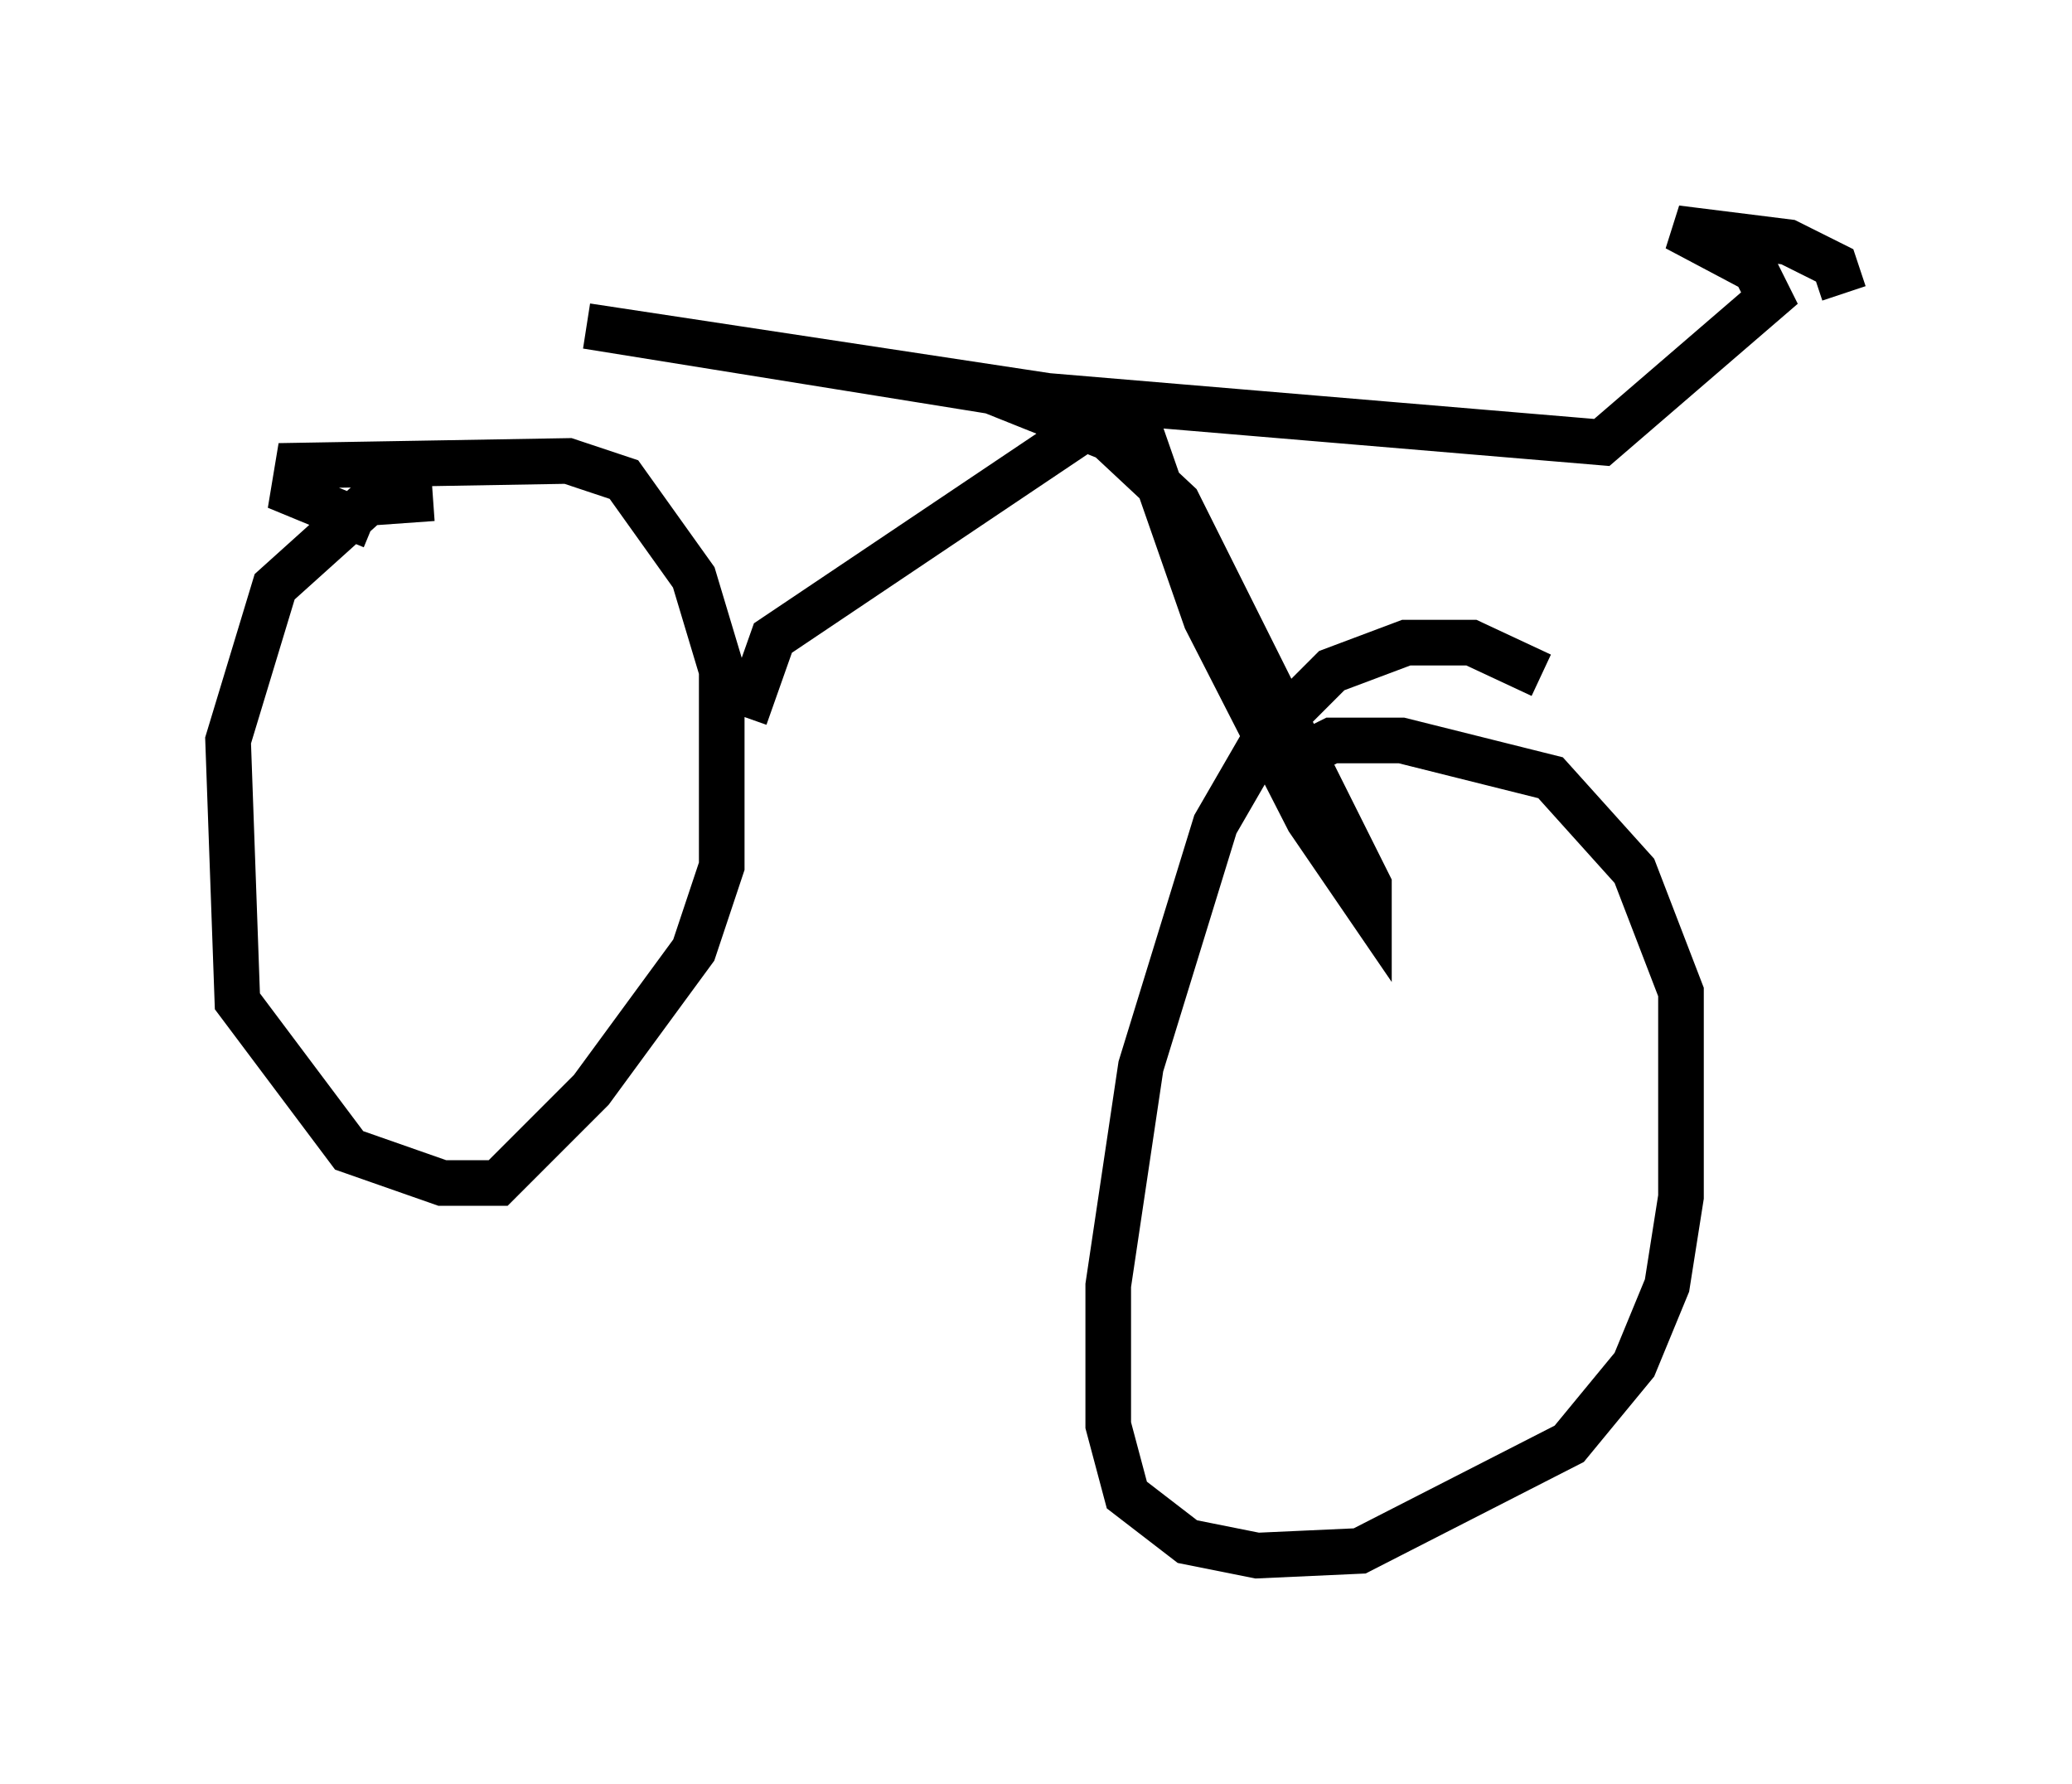 <?xml version="1.0" encoding="utf-8" ?>
<svg baseProfile="full" height="39.094" version="1.1" width="45.423" xmlns="http://www.w3.org/2000/svg" xmlns:ev="http://www.w3.org/2001/xml-events" xmlns:xlink="http://www.w3.org/1999/xlink"><defs /><rect fill="white" height="39.094" width="45.423" x="0" y="0" /><path d="M11.023, 11.533 m-1.531, -0.613 l-1.429, 0.102 -2.042, 1.838 l-1.021, 3.369 0.204, 5.717 l2.45, 3.267 2.042, 0.715 l1.225, 0.0 2.042, -2.042 l2.246, -3.063 0.613, -1.838 l0.0, -4.288 -0.613, -2.042 l-1.531, -2.144 -1.225, -0.408 l-5.921, 0.102 -0.102, 0.613 l1.735, 0.715 m25.623, 3.267 l-1.531, -0.715 -1.429, 0.0 l-1.633, 0.613 -1.429, 1.429 l-1.123, 1.94 -1.633, 5.308 l-0.715, 4.798 0.0, 3.063 l0.408, 1.531 1.327, 1.021 l1.531, 0.306 2.246, -0.102 l4.594, -2.348 1.429, -1.735 l0.715, -1.735 0.306, -1.94 l0.0, -4.492 -1.021, -2.654 l-1.838, -2.042 -3.267, -0.817 l-1.531, 0.0 -1.225, 0.613 m-11.638, -1.123 l0.613, -1.735 7.452, -5.002 l0.51, 0.204 1.531, 4.39 l2.246, 4.39 1.327, 1.94 l0.0, -0.51 -4.185, -8.371 l-1.531, -1.429 -2.552, -1.021 l-8.881, -1.429 10.106, 1.531 l12.148, 1.021 3.675, -3.165 l-0.306, -0.613 -1.735, -0.919 l2.45, 0.306 1.021, 0.51 l0.204, 0.613 " fill="none" stroke="black" stroke-width="1" /></svg>